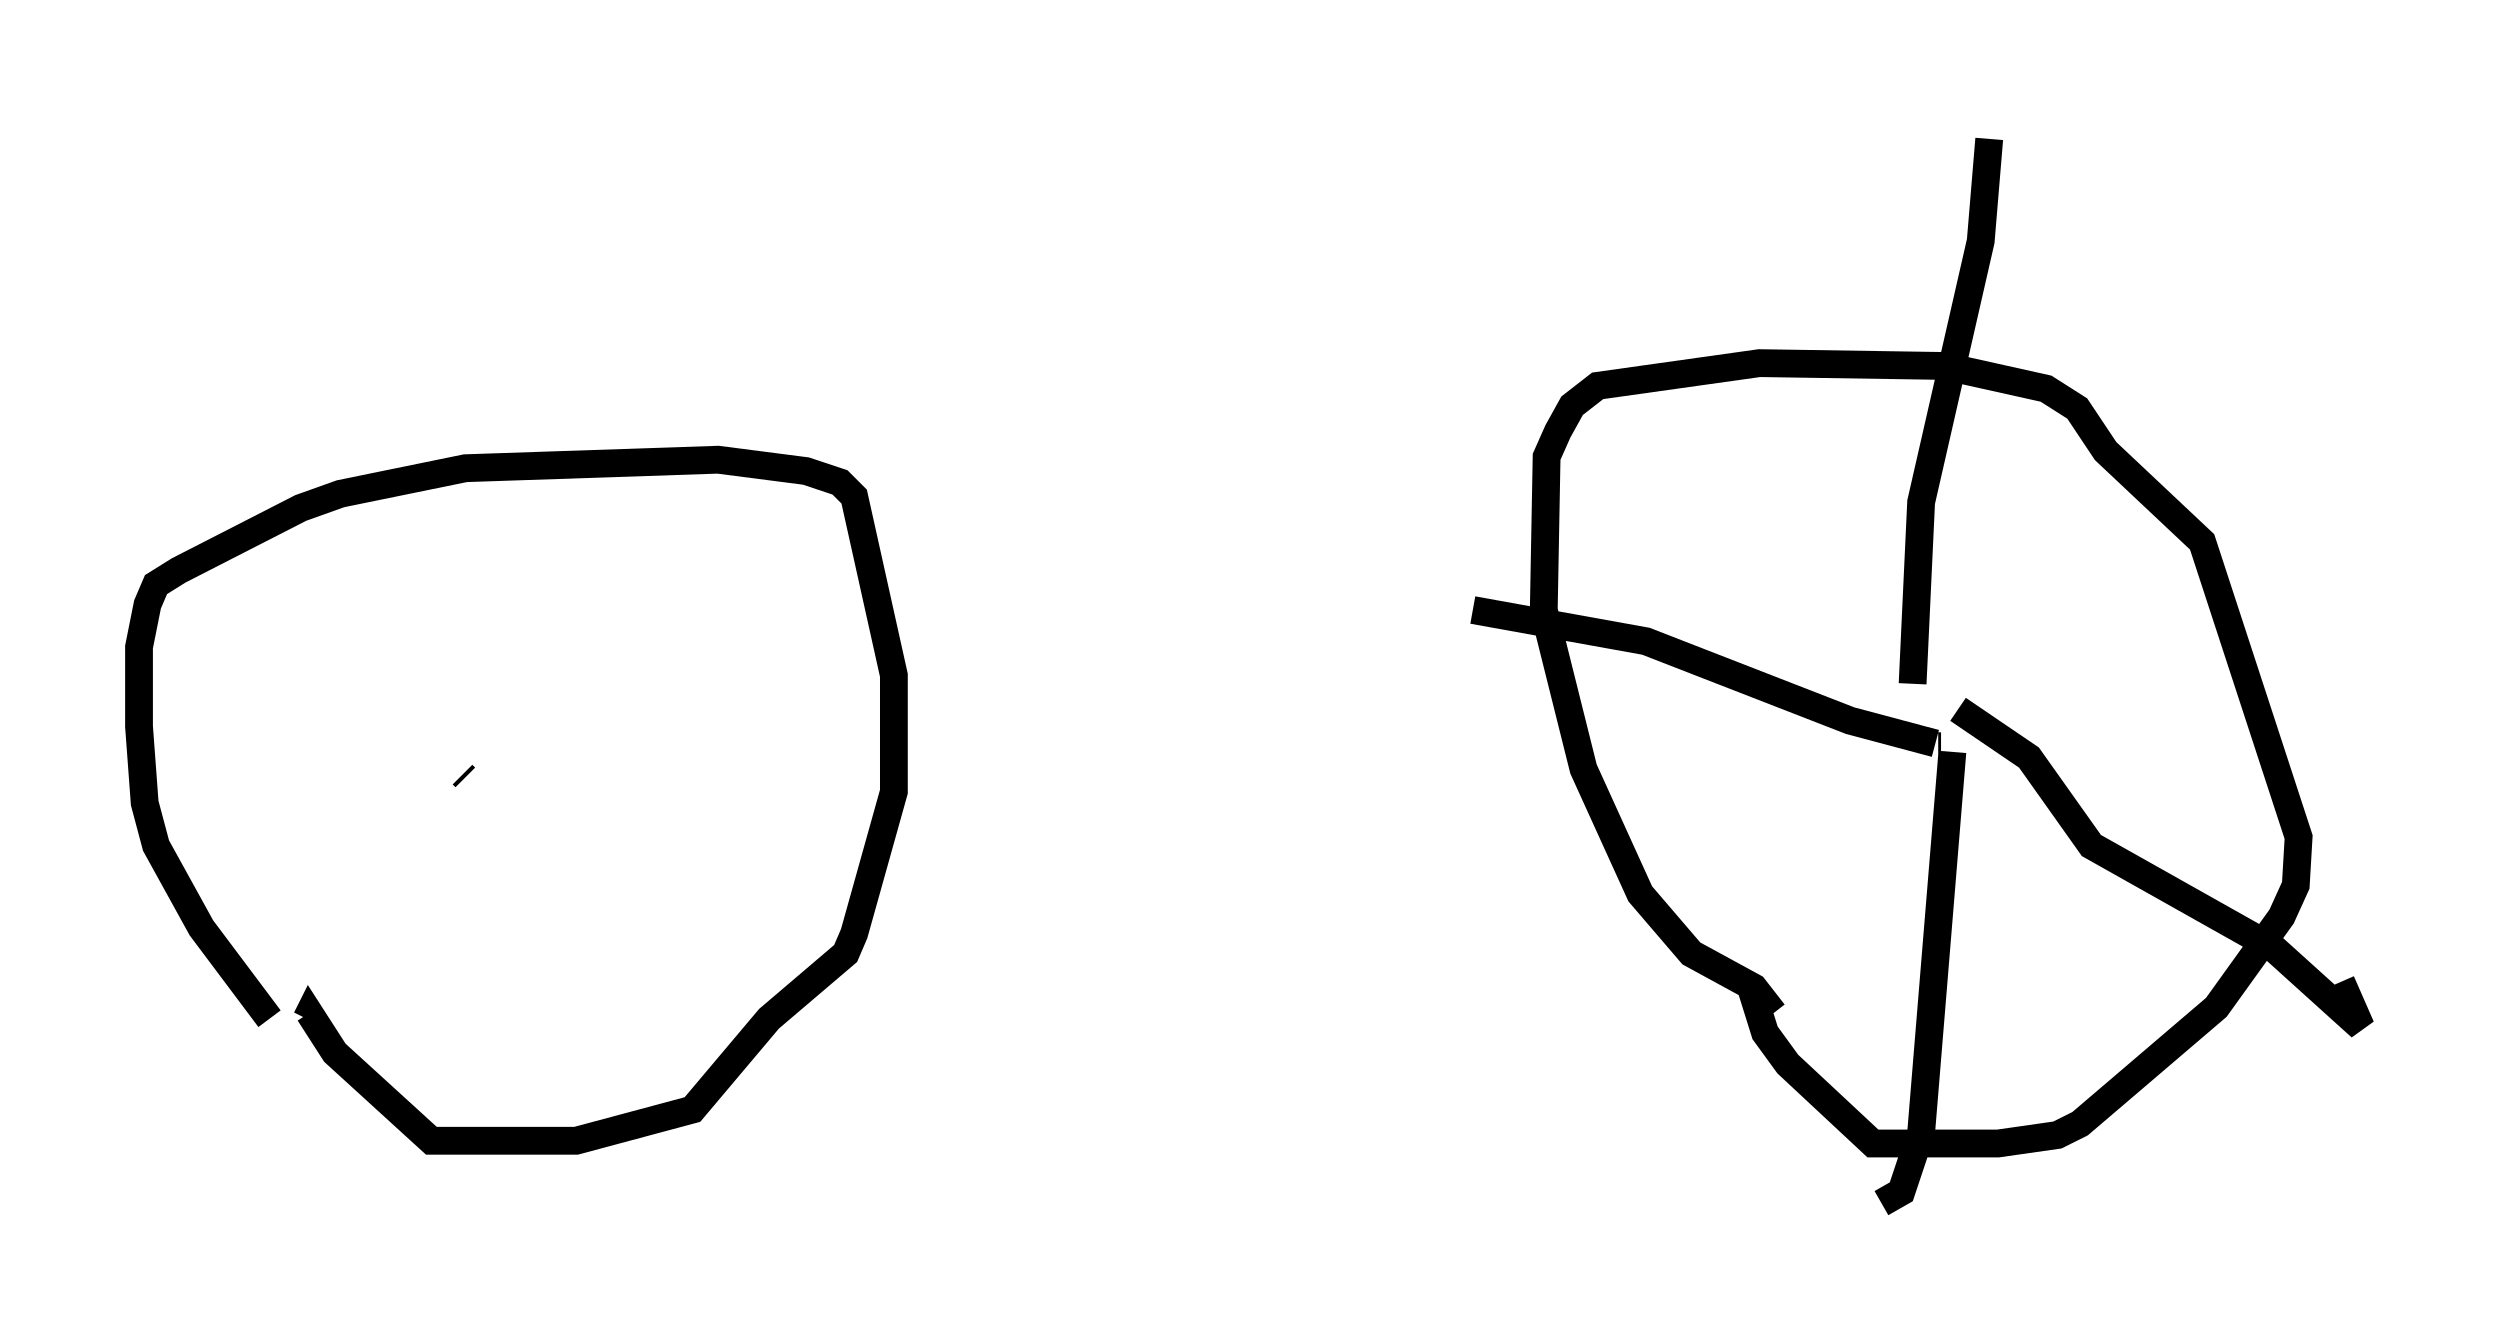 <?xml version="1.0" encoding="utf-8" ?>
<svg baseProfile="full" height="48.282" version="1.1" width="89.932" xmlns="http://www.w3.org/2000/svg" xmlns:ev="http://www.w3.org/2001/xml-events" xmlns:xlink="http://www.w3.org/1999/xlink"><defs /><rect fill="white" height="48.282" width="89.932" x="0" y="0" /><path d="M10.717, 37.361 m-1.021, -0.715 l-2.45, -3.267 -1.633, -2.96 l-0.408, -1.531 -0.204, -2.756 l0.0, -2.858 0.306, -1.531 l0.306, -0.715 0.817, -0.51 l4.39, -2.246 1.429, -0.51 l4.492, -0.919 9.086, -0.306 l3.165, 0.408 1.225, 0.408 l0.51, 0.51 1.429, 6.431 l0.0, 4.185 -1.429, 5.104 l-0.306, 0.715 -2.756, 2.348 l-2.756, 3.267 -4.185, 1.123 l-5.206, 0.0 -3.471, -3.165 l-0.919, -1.429 -0.102, 0.204 m52.778, -0.204 l-0.715, -0.919 -2.246, -1.225 l-1.838, -2.144 -2.042, -4.492 l-1.429, -5.717 0.102, -5.513 l0.408, -0.919 0.51, -0.919 l0.919, -0.715 5.819, -0.817 l6.635, 0.102 3.675, 0.817 l1.123, 0.715 1.021, 1.531 l3.471, 3.267 3.471, 10.617 l-0.102, 1.735 -0.51, 1.123 l-2.348, 3.267 -4.9, 4.185 l-0.817, 0.408 -2.144, 0.306 l-4.492, 0.0 -3.063, -2.858 l-0.817, -1.123 -0.51, -1.633 m6.84, -8.677 l-0.102, 0.0 m-0.102, -0.102 l-3.063, -0.817 -7.35, -2.858 l-6.227, -1.123 m17.252, 5.104 l-1.123, 13.679 -0.715, 2.144 l-0.715, 0.408 m2.756, -17.763 l2.552, 1.735 2.246, 3.165 l6.533, 3.675 3.165, 2.858 l-0.715, -1.633 m-15.415, -10.719 l0.306, -6.533 2.144, -9.392 l0.306, -3.675 m-54.819, 22.969 l-0.102, -0.102 " fill="none" stroke="black" stroke-width="1" /></svg>